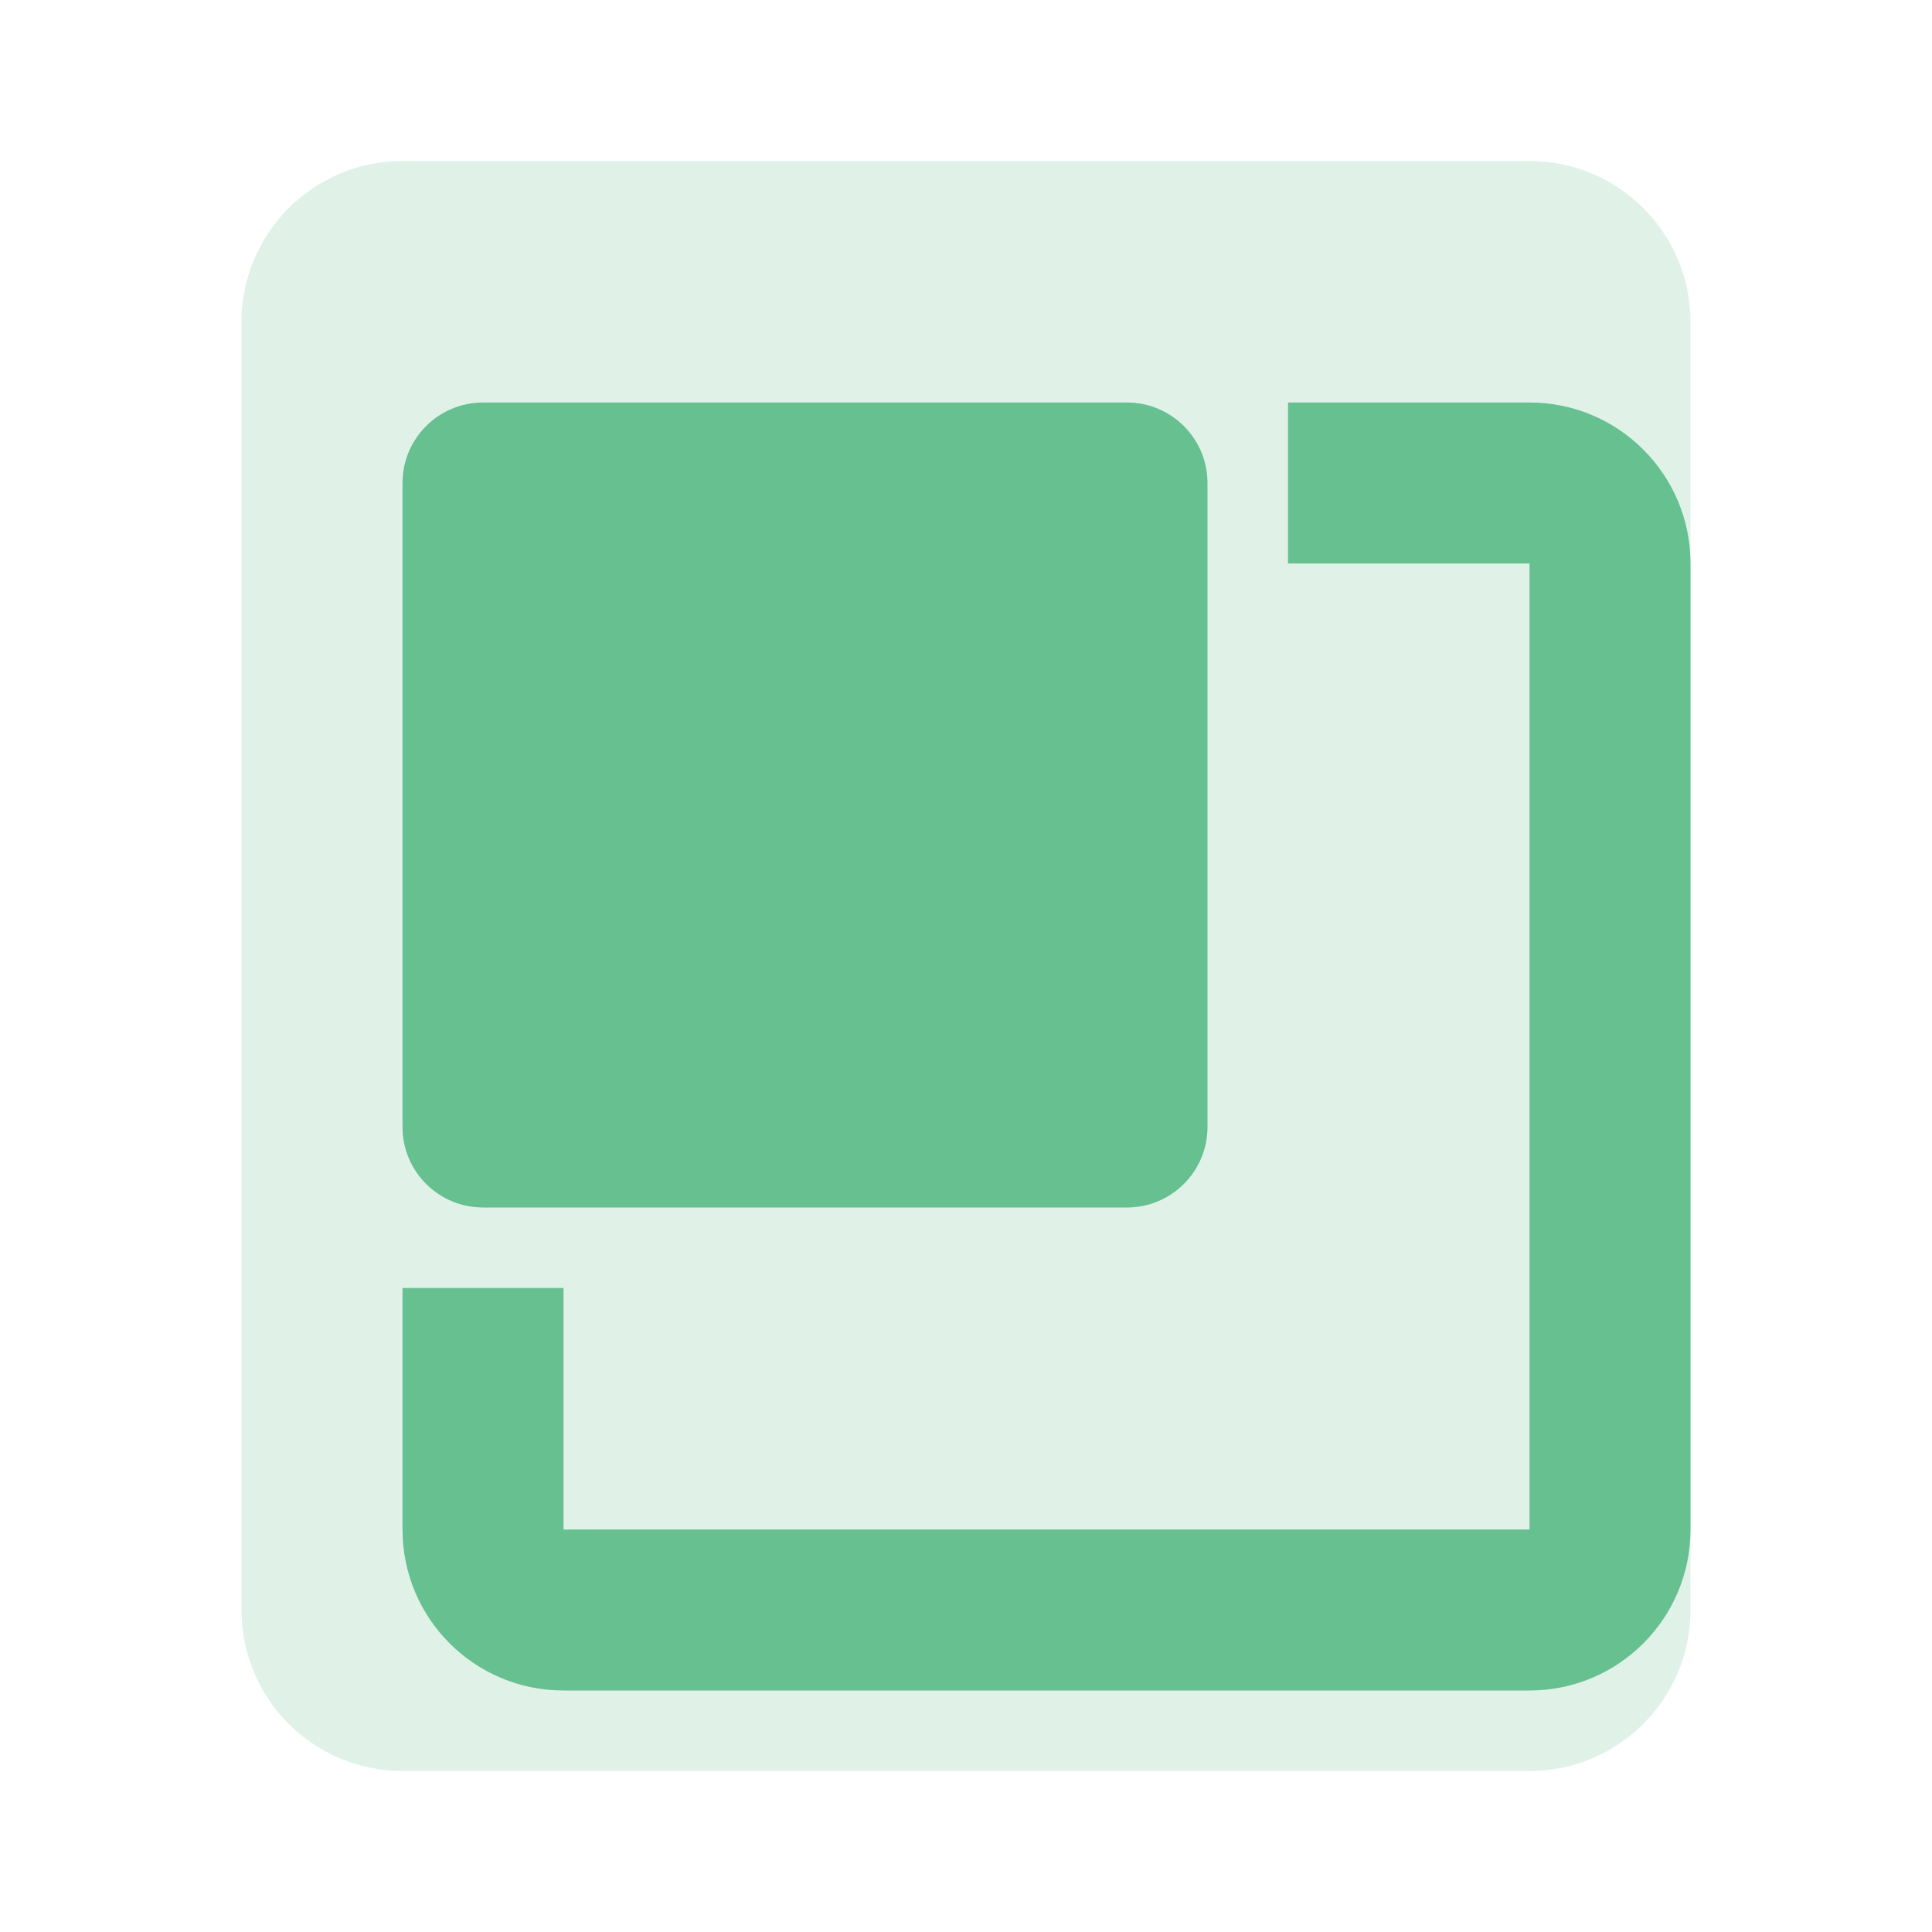 <?xml version="1.0" encoding="UTF-8"?>
<svg width="24" height="24" viewBox="0 0 24 24" xmlns="http://www.w3.org/2000/svg">
    <path d="M3 4C3 2.895 3.895 2 5 2H19C20.105 2 21 2.895 21 4V20C21 21.105 20.105 22 19 22H5C3.895 22 3 21.105 3 20V4Z" fill="#67C090" opacity="0.2"/>
    <path d="M15 14C15 14.552 14.552 15 14 15H6C5.448 15 5 14.552 5 14V6C5 5.448 5.448 5 6 5H14C14.552 5 15 5.448 15 6V14Z" fill="#67C090"/>
    <path d="M19 5H16V7H19V19H7V16H5V19C5 20.105 5.895 21 7 21H19C20.105 21 21 20.105 21 19V7C21 5.895 20.105 5 19 5Z" fill="#67C090"/>
</svg>

